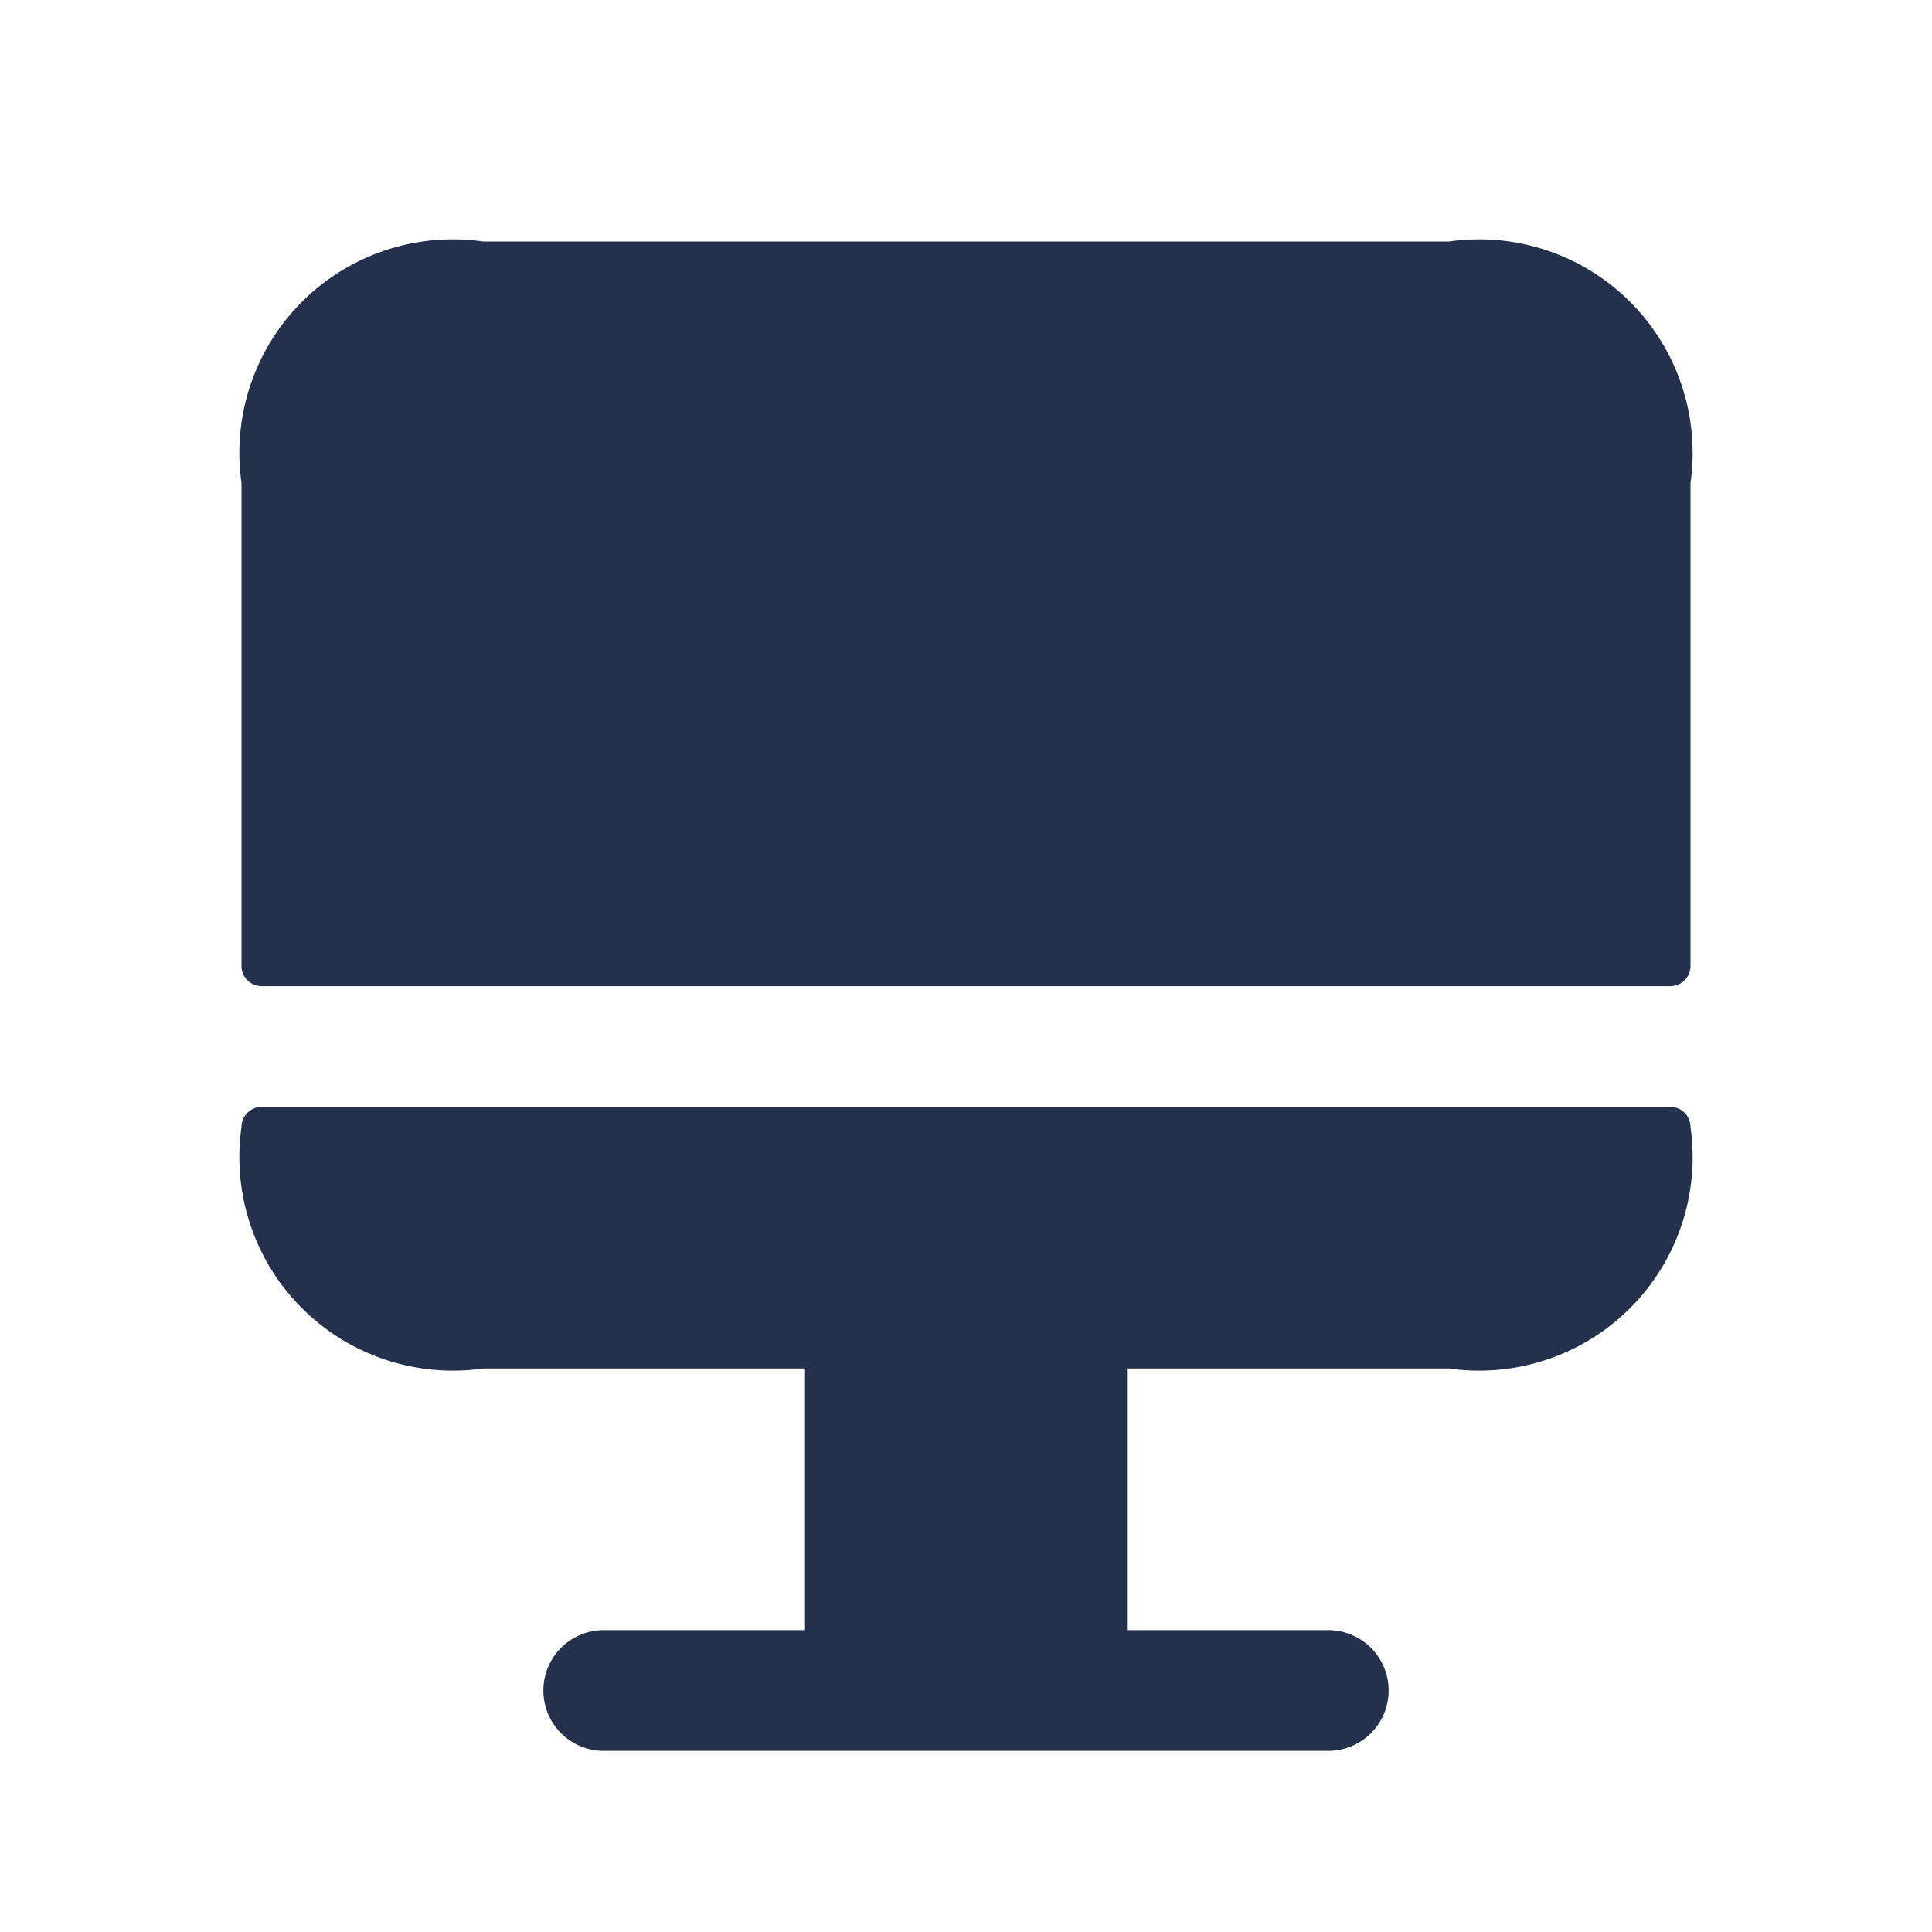 <svg id="Layer" xmlns="http://www.w3.org/2000/svg" viewBox="0 0 24 24"><defs><style>.cls-1{fill:#25314c;}</style></defs><path id="desktop" class="cls-1" d="M21,14h0a2.652,2.652,0,0,1-3,3H14v3.25h2.5a.75.75,0,0,1,0,1.5h-9a.75.75,0,0,1,0-1.5H10V17H6a2.652,2.652,0,0,1-3-3H3a.25.25,0,0,1,.25-.25h17.5A.25.25,0,0,1,21,14ZM18,3H6A2.652,2.652,0,0,0,3,6v6a.25.25,0,0,0,.25.25h17.5A.25.25,0,0,0,21,12V6A2.652,2.652,0,0,0,18,3Z"/></svg>